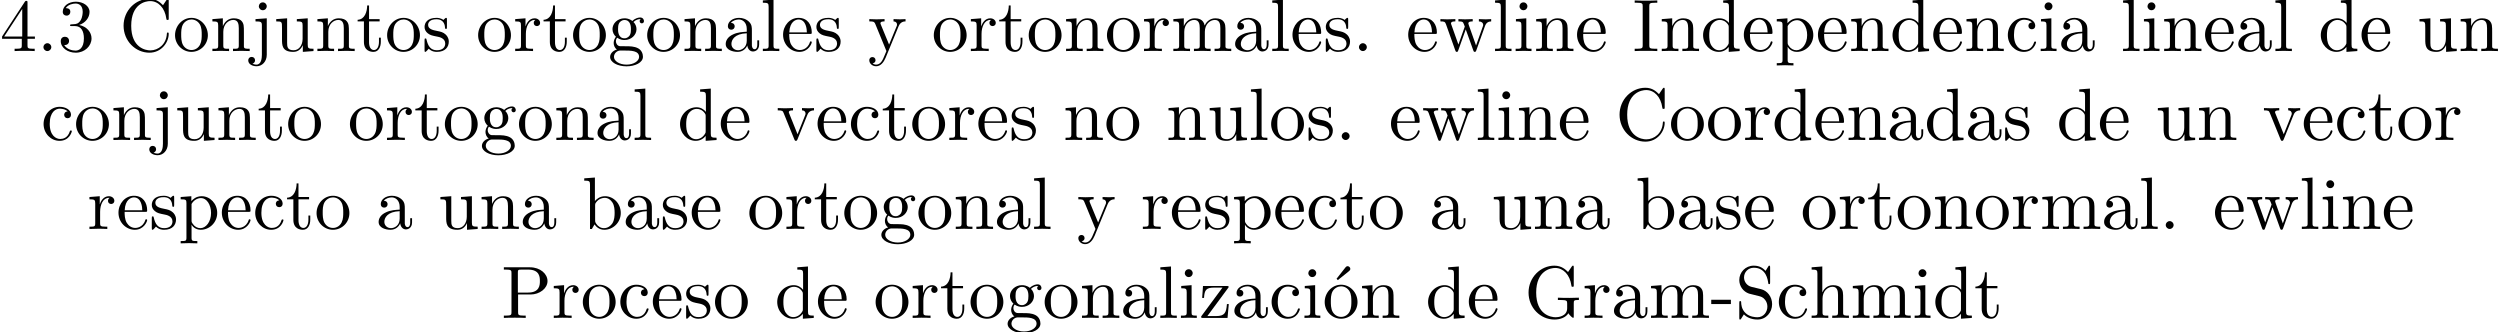 <?xml version='1.0' encoding='UTF-8'?>
<!-- This file was generated by dvisvgm 3.1.1 -->
<svg version='1.1' xmlns='http://www.w3.org/2000/svg' xmlns:xlink='http://www.w3.org/1999/xlink' width='336.006pt' height='44.666pt' viewBox='3.714 -42.729 336.006 44.666'>
<defs>
<path id='g0-45' d='M2.75-1.863V-2.441H.11V-1.863H2.75Z'/>
<path id='g0-46' d='M1.913-.528C1.913-.817 1.674-1.056 1.385-1.056S.857-.817 .857-.528S1.096 0 1.385 0S1.913-.239 1.913-.528Z'/>
<path id='g0-51' d='M4.553-1.704C4.553-2.521 3.925-3.298 2.889-3.507C3.706-3.776 4.284-4.473 4.284-5.26C4.284-6.077 3.407-6.635 2.451-6.635C1.445-6.635 .687-6.037 .687-5.28C.687-4.951 .907-4.762 1.196-4.762C1.504-4.762 1.704-4.981 1.704-5.27C1.704-5.768 1.235-5.768 1.086-5.768C1.395-6.257 2.052-6.386 2.411-6.386C2.819-6.386 3.367-6.167 3.367-5.27C3.367-5.151 3.347-4.573 3.088-4.134C2.79-3.656 2.451-3.626 2.202-3.616C2.122-3.606 1.883-3.587 1.813-3.587C1.733-3.577 1.664-3.567 1.664-3.467C1.664-3.357 1.733-3.357 1.903-3.357H2.341C3.158-3.357 3.527-2.68 3.527-1.704C3.527-.349 2.839-.06 2.401-.06C1.973-.06 1.225-.229 .877-.817C1.225-.767 1.534-.986 1.534-1.365C1.534-1.724 1.265-1.923 .976-1.923C.737-1.923 .418-1.783 .418-1.345C.418-.438 1.345 .219 2.431 .219C3.646 .219 4.553-.687 4.553-1.704Z'/>
<path id='g0-52' d='M4.692-1.644V-1.953H3.696V-6.486C3.696-6.685 3.696-6.745 3.537-6.745C3.447-6.745 3.417-6.745 3.337-6.625L.279-1.953V-1.644H2.929V-.777C2.929-.418 2.909-.309 2.172-.309H1.963V0C2.371-.03 2.889-.03 3.308-.03S4.254-.03 4.663 0V-.309H4.453C3.716-.309 3.696-.418 3.696-.777V-1.644H4.692ZM2.989-1.953H.558L2.989-5.669V-1.953Z'/>
<path id='g0-67' d='M6.625-2.321C6.625-2.421 6.625-2.491 6.496-2.491C6.386-2.491 6.386-2.431 6.376-2.331C6.296-.907 5.23-.09 4.144-.09C3.537-.09 1.584-.428 1.584-3.397C1.584-6.376 3.527-6.715 4.134-6.715C5.22-6.715 6.107-5.808 6.306-4.354C6.326-4.214 6.326-4.184 6.466-4.184C6.625-4.184 6.625-4.214 6.625-4.423V-6.785C6.625-6.954 6.625-7.024 6.516-7.024C6.476-7.024 6.436-7.024 6.356-6.904L5.858-6.167C5.489-6.526 4.981-7.024 4.025-7.024C2.162-7.024 .558-5.44 .558-3.407C.558-1.345 2.172 .219 4.025 .219C5.649 .219 6.625-1.166 6.625-2.321Z'/>
<path id='g0-71' d='M7.323-2.411V-2.72L6.107-2.69C5.709-2.69 4.862-2.69 4.503-2.72V-2.411H4.822C5.719-2.411 5.748-2.301 5.748-1.933V-1.295C5.748-.179 4.483-.09 4.204-.09C3.557-.09 1.584-.438 1.584-3.407C1.584-6.386 3.547-6.715 4.144-6.715C5.21-6.715 6.117-5.818 6.316-4.354C6.336-4.214 6.336-4.184 6.476-4.184C6.635-4.184 6.635-4.214 6.635-4.423V-6.785C6.635-6.954 6.635-7.024 6.526-7.024C6.486-7.024 6.446-7.024 6.366-6.904L5.868-6.167C5.549-6.486 5.011-7.024 4.025-7.024C2.172-7.024 .558-5.45 .558-3.407S2.152 .219 4.045 .219C4.772 .219 5.569-.04 5.908-.628C6.037-.408 6.436-.01 6.545-.01C6.635-.01 6.635-.09 6.635-.239V-1.973C6.635-2.361 6.675-2.411 7.323-2.411Z'/>
<path id='g0-73' d='M3.318 0V-.309H3.059C2.271-.309 2.242-.418 2.242-.777V-6.027C2.242-6.386 2.271-6.496 3.059-6.496H3.318V-6.804C2.969-6.775 2.182-6.775 1.803-6.775C1.415-6.775 .628-6.775 .279-6.804V-6.496H.538C1.325-6.496 1.355-6.386 1.355-6.027V-.777C1.355-.418 1.325-.309 .538-.309H.279V0C.628-.03 1.415-.03 1.793-.03C2.182-.03 2.969-.03 3.318 0Z'/>
<path id='g0-80' d='M6.217-4.951C6.217-5.928 5.23-6.804 3.866-6.804H.349V-6.496H.588C1.355-6.496 1.375-6.386 1.375-6.027V-.777C1.375-.418 1.355-.309 .588-.309H.349V0C.697-.03 1.435-.03 1.813-.03S2.939-.03 3.288 0V-.309H3.049C2.281-.309 2.262-.418 2.262-.777V-3.148H3.945C5.141-3.148 6.217-3.955 6.217-4.951ZM5.191-4.951C5.191-4.483 5.191-3.407 3.606-3.407H2.232V-6.097C2.232-6.426 2.252-6.496 2.72-6.496H3.606C5.191-6.496 5.191-5.44 5.191-4.951Z'/>
<path id='g0-83' d='M4.971-1.853C4.971-2.849 4.314-3.666 3.477-3.866L2.202-4.174C1.584-4.324 1.196-4.862 1.196-5.44C1.196-6.137 1.733-6.745 2.511-6.745C4.174-6.745 4.394-5.111 4.453-4.663C4.463-4.603 4.463-4.543 4.573-4.543C4.702-4.543 4.702-4.593 4.702-4.782V-6.785C4.702-6.954 4.702-7.024 4.593-7.024C4.523-7.024 4.513-7.014 4.443-6.894L4.095-6.326C3.796-6.615 3.387-7.024 2.501-7.024C1.395-7.024 .558-6.147 .558-5.091C.558-4.264 1.086-3.537 1.863-3.268C1.973-3.228 2.481-3.108 3.178-2.939C3.447-2.869 3.746-2.8 4.025-2.431C4.234-2.172 4.334-1.843 4.334-1.514C4.334-.807 3.836-.09 2.999-.09C2.71-.09 1.953-.139 1.425-.628C.847-1.166 .817-1.803 .807-2.162C.797-2.262 .717-2.262 .687-2.262C.558-2.262 .558-2.192 .558-2.012V-.02C.558 .149 .558 .219 .667 .219C.737 .219 .747 .199 .817 .09C.817 .09 .847 .05 1.176-.478C1.484-.139 2.122 .219 3.009 .219C4.174 .219 4.971-.757 4.971-1.853Z'/>
<path id='g0-97' d='M4.812-.887V-1.445H4.563V-.887C4.563-.309 4.314-.249 4.204-.249C3.875-.249 3.836-.697 3.836-.747V-2.74C3.836-3.158 3.836-3.547 3.477-3.915C3.088-4.304 2.59-4.463 2.112-4.463C1.295-4.463 .608-3.995 .608-3.337C.608-3.039 .807-2.869 1.066-2.869C1.345-2.869 1.524-3.068 1.524-3.328C1.524-3.447 1.474-3.776 1.016-3.786C1.285-4.134 1.773-4.244 2.092-4.244C2.58-4.244 3.148-3.856 3.148-2.969V-2.6C2.64-2.57 1.943-2.54 1.315-2.242C.568-1.903 .319-1.385 .319-.946C.319-.139 1.285 .11 1.913 .11C2.57 .11 3.029-.289 3.218-.757C3.258-.359 3.527 .06 3.995 .06C4.204 .06 4.812-.08 4.812-.887ZM3.148-1.395C3.148-.448 2.431-.11 1.983-.11C1.494-.11 1.086-.458 1.086-.956C1.086-1.504 1.504-2.331 3.148-2.391V-1.395Z'/>
<path id='g0-98' d='M5.191-2.152C5.191-3.417 4.214-4.403 3.078-4.403C2.301-4.403 1.873-3.935 1.714-3.756V-6.914L.279-6.804V-6.496C.976-6.496 1.056-6.426 1.056-5.938V0H1.305L1.664-.618C1.813-.389 2.232 .11 2.969 .11C4.154 .11 5.191-.867 5.191-2.152ZM4.364-2.162C4.364-1.793 4.344-1.196 4.055-.747C3.846-.438 3.467-.11 2.929-.11C2.481-.11 2.122-.349 1.883-.717C1.743-.927 1.743-.956 1.743-1.136V-3.188C1.743-3.377 1.743-3.387 1.853-3.547C2.242-4.105 2.79-4.184 3.029-4.184C3.477-4.184 3.836-3.925 4.075-3.547C4.334-3.138 4.364-2.57 4.364-2.162Z'/>
<path id='g0-99' d='M4.134-1.186C4.134-1.285 4.035-1.285 4.005-1.285C3.915-1.285 3.895-1.245 3.875-1.186C3.587-.259 2.939-.139 2.57-.139C2.042-.139 1.166-.568 1.166-2.172C1.166-3.796 1.983-4.214 2.511-4.214C2.6-4.214 3.228-4.204 3.577-3.846C3.168-3.816 3.108-3.517 3.108-3.387C3.108-3.128 3.288-2.929 3.567-2.929C3.826-2.929 4.025-3.098 4.025-3.397C4.025-4.075 3.268-4.463 2.501-4.463C1.255-4.463 .339-3.387 .339-2.152C.339-.877 1.325 .11 2.481 .11C3.816 .11 4.134-1.086 4.134-1.186Z'/>
<path id='g0-100' d='M5.25 0V-.309C4.553-.309 4.473-.379 4.473-.867V-6.914L3.039-6.804V-6.496C3.736-6.496 3.816-6.426 3.816-5.938V-3.786C3.527-4.144 3.098-4.403 2.56-4.403C1.385-4.403 .339-3.427 .339-2.142C.339-.877 1.315 .11 2.451 .11C3.088 .11 3.537-.229 3.786-.548V.11L5.25 0ZM3.786-1.176C3.786-.996 3.786-.976 3.676-.807C3.377-.329 2.929-.11 2.501-.11C2.052-.11 1.694-.369 1.455-.747C1.196-1.156 1.166-1.724 1.166-2.132C1.166-2.501 1.186-3.098 1.474-3.547C1.684-3.856 2.062-4.184 2.6-4.184C2.949-4.184 3.367-4.035 3.676-3.587C3.786-3.417 3.786-3.397 3.786-3.218V-1.176Z'/>
<path id='g0-101' d='M4.134-1.186C4.134-1.285 4.055-1.305 4.005-1.305C3.915-1.305 3.895-1.245 3.875-1.166C3.527-.139 2.63-.139 2.531-.139C2.032-.139 1.634-.438 1.405-.807C1.106-1.285 1.106-1.943 1.106-2.301H3.885C4.105-2.301 4.134-2.301 4.134-2.511C4.134-3.497 3.597-4.463 2.351-4.463C1.196-4.463 .279-3.437 .279-2.192C.279-.857 1.325 .11 2.471 .11C3.686 .11 4.134-.996 4.134-1.186ZM3.477-2.511H1.116C1.176-3.995 2.012-4.244 2.351-4.244C3.377-4.244 3.477-2.899 3.477-2.511Z'/>
<path id='g0-103' d='M4.832-4.025C4.832-4.194 4.712-4.513 4.324-4.513C4.125-4.513 3.686-4.453 3.268-4.045C2.849-4.374 2.431-4.403 2.212-4.403C1.285-4.403 .598-3.716 .598-2.949C.598-2.511 .817-2.132 1.066-1.923C.936-1.773 .757-1.445 .757-1.096C.757-.787 .887-.408 1.196-.209C.598-.04 .279 .389 .279 .787C.279 1.504 1.265 2.052 2.481 2.052C3.656 2.052 4.692 1.544 4.692 .767C4.692 .418 4.553-.09 4.045-.369C3.517-.648 2.939-.648 2.331-.648C2.082-.648 1.654-.648 1.584-.658C1.265-.697 1.056-1.006 1.056-1.325C1.056-1.365 1.056-1.594 1.225-1.793C1.614-1.514 2.022-1.484 2.212-1.484C3.138-1.484 3.826-2.172 3.826-2.939C3.826-3.308 3.666-3.676 3.417-3.905C3.776-4.244 4.134-4.294 4.314-4.294C4.314-4.294 4.384-4.294 4.413-4.284C4.304-4.244 4.254-4.134 4.254-4.015C4.254-3.846 4.384-3.726 4.543-3.726C4.643-3.726 4.832-3.796 4.832-4.025ZM3.078-2.949C3.078-2.68 3.068-2.361 2.919-2.112C2.839-1.993 2.61-1.714 2.212-1.714C1.345-1.714 1.345-2.71 1.345-2.939C1.345-3.208 1.355-3.527 1.504-3.776C1.584-3.895 1.813-4.174 2.212-4.174C3.078-4.174 3.078-3.178 3.078-2.949ZM4.174 .787C4.174 1.325 3.467 1.823 2.491 1.823C1.484 1.823 .797 1.315 .797 .787C.797 .329 1.176-.04 1.614-.07H2.202C3.059-.07 4.174-.07 4.174 .787Z'/>
<path id='g0-104' d='M5.33 0V-.309C4.812-.309 4.563-.309 4.553-.608V-2.511C4.553-3.367 4.553-3.676 4.244-4.035C4.105-4.204 3.776-4.403 3.198-4.403C2.361-4.403 1.923-3.806 1.763-3.447H1.753V-6.914L.319-6.804V-6.496C1.016-6.496 1.096-6.426 1.096-5.938V-.757C1.096-.309 .986-.309 .319-.309V0L1.445-.03L2.56 0V-.309C1.893-.309 1.783-.309 1.783-.757V-2.59C1.783-3.626 2.491-4.184 3.128-4.184C3.756-4.184 3.866-3.646 3.866-3.078V-.757C3.866-.309 3.756-.309 3.088-.309V0L4.214-.03L5.33 0Z'/>
<path id='g0-105' d='M2.461 0V-.309C1.803-.309 1.763-.359 1.763-.747V-4.403L.369-4.294V-3.985C1.016-3.985 1.106-3.925 1.106-3.437V-.757C1.106-.309 .996-.309 .329-.309V0L1.425-.03C1.773-.03 2.122-.01 2.461 0ZM1.913-6.017C1.913-6.286 1.684-6.545 1.385-6.545C1.046-6.545 .847-6.267 .847-6.017C.847-5.748 1.076-5.489 1.375-5.489C1.714-5.489 1.913-5.768 1.913-6.017Z'/>
<path id='g0-106' d='M2.092 .498V-4.403L.578-4.294V-3.985C1.345-3.985 1.435-3.915 1.435-3.427V.518C1.435 .966 1.345 1.823 .707 1.823C.658 1.823 .428 1.823 .169 1.694C.319 1.654 .518 1.514 .518 1.245C.518 .986 .339 .787 .06 .787S-.399 .986-.399 1.245C-.399 1.763 .159 2.042 .727 2.042C1.474 2.042 2.092 1.405 2.092 .498ZM2.092-6.017C2.092-6.286 1.863-6.545 1.564-6.545C1.225-6.545 1.026-6.267 1.026-6.017C1.026-5.748 1.255-5.489 1.554-5.489C1.893-5.489 2.092-5.768 2.092-6.017Z'/>
<path id='g0-108' d='M2.54 0V-.309C1.873-.309 1.763-.309 1.763-.757V-6.914L.329-6.804V-6.496C1.026-6.496 1.106-6.426 1.106-5.938V-.757C1.106-.309 .996-.309 .329-.309V0L1.435-.03L2.54 0Z'/>
<path id='g0-109' d='M8.1 0V-.309C7.582-.309 7.333-.309 7.323-.608V-2.511C7.323-3.367 7.323-3.676 7.014-4.035C6.874-4.204 6.545-4.403 5.968-4.403C5.131-4.403 4.692-3.806 4.523-3.427C4.384-4.294 3.646-4.403 3.198-4.403C2.471-4.403 2.002-3.975 1.724-3.357V-4.403L.319-4.294V-3.985C1.016-3.985 1.096-3.915 1.096-3.427V-.757C1.096-.309 .986-.309 .319-.309V0L1.445-.03L2.56 0V-.309C1.893-.309 1.783-.309 1.783-.757V-2.59C1.783-3.626 2.491-4.184 3.128-4.184C3.756-4.184 3.866-3.646 3.866-3.078V-.757C3.866-.309 3.756-.309 3.088-.309V0L4.214-.03L5.33 0V-.309C4.663-.309 4.553-.309 4.553-.757V-2.59C4.553-3.626 5.26-4.184 5.898-4.184C6.526-4.184 6.635-3.646 6.635-3.078V-.757C6.635-.309 6.526-.309 5.858-.309V0L6.984-.03L8.1 0Z'/>
<path id='g0-110' d='M5.33 0V-.309C4.812-.309 4.563-.309 4.553-.608V-2.511C4.553-3.367 4.553-3.676 4.244-4.035C4.105-4.204 3.776-4.403 3.198-4.403C2.471-4.403 2.002-3.975 1.724-3.357V-4.403L.319-4.294V-3.985C1.016-3.985 1.096-3.915 1.096-3.427V-.757C1.096-.309 .986-.309 .319-.309V0L1.445-.03L2.56 0V-.309C1.893-.309 1.783-.309 1.783-.757V-2.59C1.783-3.626 2.491-4.184 3.128-4.184C3.756-4.184 3.866-3.646 3.866-3.078V-.757C3.866-.309 3.756-.309 3.088-.309V0L4.214-.03L5.33 0Z'/>
<path id='g0-111' d='M4.692-2.132C4.692-3.407 3.696-4.463 2.491-4.463C1.245-4.463 .279-3.377 .279-2.132C.279-.847 1.315 .11 2.481 .11C3.686 .11 4.692-.867 4.692-2.132ZM3.866-2.212C3.866-1.853 3.866-1.315 3.646-.877C3.427-.428 2.989-.139 2.491-.139C2.062-.139 1.624-.349 1.355-.807C1.106-1.245 1.106-1.853 1.106-2.212C1.106-2.6 1.106-3.138 1.345-3.577C1.614-4.035 2.082-4.244 2.481-4.244C2.919-4.244 3.347-4.025 3.606-3.597S3.866-2.59 3.866-2.212Z'/>
<path id='g0-112' d='M5.191-2.152C5.191-3.417 4.224-4.403 3.108-4.403C2.331-4.403 1.913-3.965 1.714-3.746V-4.403L.279-4.294V-3.985C.986-3.985 1.056-3.925 1.056-3.487V1.176C1.056 1.624 .946 1.624 .279 1.624V1.933L1.395 1.903L2.521 1.933V1.624C1.853 1.624 1.743 1.624 1.743 1.176V-.498V-.588C1.793-.428 2.212 .11 2.969 .11C4.154 .11 5.191-.867 5.191-2.152ZM4.364-2.152C4.364-.946 3.666-.11 2.929-.11C2.531-.11 2.152-.309 1.883-.717C1.743-.927 1.743-.936 1.743-1.136V-3.357C2.032-3.866 2.521-4.154 3.029-4.154C3.756-4.154 4.364-3.278 4.364-2.152Z'/>
<path id='g0-114' d='M3.626-3.796C3.626-4.115 3.318-4.403 2.889-4.403C2.162-4.403 1.803-3.736 1.664-3.308V-4.403L.279-4.294V-3.985C.976-3.985 1.056-3.915 1.056-3.427V-.757C1.056-.309 .946-.309 .279-.309V0L1.415-.03C1.813-.03 2.281-.03 2.68 0V-.309H2.471C1.733-.309 1.714-.418 1.714-.777V-2.311C1.714-3.298 2.132-4.184 2.889-4.184C2.959-4.184 2.979-4.184 2.999-4.174C2.969-4.164 2.77-4.045 2.77-3.786C2.77-3.507 2.979-3.357 3.198-3.357C3.377-3.357 3.626-3.477 3.626-3.796Z'/>
<path id='g0-115' d='M3.587-1.275C3.587-1.803 3.288-2.102 3.168-2.222C2.839-2.54 2.451-2.62 2.032-2.7C1.474-2.809 .807-2.939 .807-3.517C.807-3.866 1.066-4.274 1.923-4.274C3.019-4.274 3.068-3.377 3.088-3.068C3.098-2.979 3.208-2.979 3.208-2.979C3.337-2.979 3.337-3.029 3.337-3.218V-4.224C3.337-4.394 3.337-4.463 3.228-4.463C3.178-4.463 3.158-4.463 3.029-4.344C2.999-4.304 2.899-4.214 2.859-4.184C2.481-4.463 2.072-4.463 1.923-4.463C.707-4.463 .329-3.796 .329-3.238C.329-2.889 .488-2.61 .757-2.391C1.076-2.132 1.355-2.072 2.072-1.933C2.291-1.893 3.108-1.733 3.108-1.016C3.108-.508 2.76-.11 1.983-.11C1.146-.11 .787-.677 .598-1.524C.568-1.654 .558-1.694 .458-1.694C.329-1.694 .329-1.624 .329-1.445V-.13C.329 .04 .329 .11 .438 .11C.488 .11 .498 .1 .687-.09C.707-.11 .707-.13 .887-.319C1.325 .1 1.773 .11 1.983 .11C3.128 .11 3.587-.558 3.587-1.275Z'/>
<path id='g0-116' d='M3.308-1.235V-1.803H3.059V-1.255C3.059-.518 2.76-.139 2.391-.139C1.724-.139 1.724-1.046 1.724-1.215V-3.985H3.148V-4.294H1.724V-6.127H1.474C1.465-5.31 1.166-4.244 .189-4.204V-3.985H1.036V-1.235C1.036-.01 1.963 .11 2.321 .11C3.029 .11 3.308-.598 3.308-1.235Z'/>
<path id='g0-117' d='M5.33 0V-.309C4.633-.309 4.553-.379 4.553-.867V-4.403L3.088-4.294V-3.985C3.786-3.985 3.866-3.915 3.866-3.427V-1.654C3.866-.787 3.387-.11 2.66-.11C1.823-.11 1.783-.578 1.783-1.096V-4.403L.319-4.294V-3.985C1.096-3.985 1.096-3.955 1.096-3.068V-1.574C1.096-.797 1.096 .11 2.61 .11C3.168 .11 3.606-.169 3.895-.787V.11L5.33 0Z'/>
<path id='g0-118' d='M5.061-3.985V-4.294C4.832-4.274 4.543-4.264 4.314-4.264L3.447-4.294V-3.985C3.816-3.975 3.925-3.746 3.925-3.557C3.925-3.467 3.905-3.427 3.866-3.318L2.849-.777L1.733-3.557C1.674-3.686 1.674-3.726 1.674-3.726C1.674-3.985 2.062-3.985 2.242-3.985V-4.294L1.156-4.264C.887-4.264 .488-4.274 .189-4.294V-3.985C.817-3.985 .857-3.925 .986-3.616L2.421-.08C2.481 .06 2.501 .11 2.63 .11S2.8 .02 2.839-.08L4.144-3.318C4.234-3.547 4.403-3.975 5.061-3.985Z'/>
<path id='g0-119' d='M7.004-3.985V-4.294C6.785-4.274 6.496-4.264 6.276-4.264L5.35-4.294V-3.985C5.709-3.975 5.928-3.796 5.928-3.507C5.928-3.447 5.928-3.427 5.878-3.298L4.971-.747L3.985-3.527C3.945-3.646 3.935-3.666 3.935-3.716C3.935-3.985 4.324-3.985 4.523-3.985V-4.294L3.487-4.264C3.188-4.264 2.899-4.274 2.6-4.294V-3.985C2.969-3.985 3.128-3.965 3.228-3.836C3.278-3.776 3.387-3.477 3.457-3.288L2.6-.877L1.654-3.537C1.604-3.656 1.604-3.676 1.604-3.716C1.604-3.985 1.993-3.985 2.192-3.985V-4.294L1.106-4.264L.179-4.294V-3.985C.677-3.985 .797-3.955 .917-3.636L2.172-.11C2.222 .03 2.252 .11 2.381 .11S2.531 .05 2.58-.09L3.587-2.909L4.603-.08C4.643 .03 4.672 .11 4.802 .11S4.961 .02 5.001-.08L6.167-3.347C6.346-3.846 6.655-3.975 7.004-3.985Z'/>
<path id='g0-121' d='M5.061-3.985V-4.294C4.832-4.274 4.543-4.264 4.314-4.264L3.447-4.294V-3.985C3.756-3.975 3.915-3.806 3.915-3.557C3.915-3.457 3.905-3.437 3.856-3.318L2.849-.867L1.743-3.547C1.704-3.646 1.684-3.686 1.684-3.726C1.684-3.985 2.052-3.985 2.242-3.985V-4.294L1.156-4.264C.887-4.264 .488-4.274 .189-4.294V-3.985C.667-3.985 .857-3.985 .996-3.636L2.491 0L2.242 .588C2.022 1.136 1.743 1.823 1.106 1.823C1.056 1.823 .827 1.823 .638 1.644C.946 1.604 1.026 1.385 1.026 1.225C1.026 .966 .837 .807 .608 .807C.408 .807 .189 .936 .189 1.235C.189 1.684 .608 2.042 1.106 2.042C1.733 2.042 2.142 1.474 2.381 .907L4.134-3.347C4.394-3.975 4.902-3.985 5.061-3.985Z'/>
<path id='g0-122' d='M3.995-1.863H3.746C3.656-.687 3.447-.249 2.291-.249H1.116L3.885-3.995C3.975-4.105 3.975-4.125 3.975-4.164C3.975-4.294 3.895-4.294 3.716-4.294H.528L.418-2.69H.667C.727-3.706 .917-4.075 2.012-4.075H3.148L.369-.319C.279-.209 .279-.189 .279-.139C.279 0 .349 0 .538 0H3.826L3.995-1.863Z'/>
<path id='g0-243' d='M4.692-2.132C4.692-3.407 3.696-4.463 2.491-4.463C1.245-4.463 .279-3.377 .279-2.132C.279-.847 1.315 .11 2.481 .11C3.686 .11 4.692-.867 4.692-2.132ZM3.866-2.212C3.866-1.853 3.866-1.315 3.646-.877C3.427-.428 2.989-.139 2.491-.139C2.062-.139 1.624-.349 1.355-.807C1.106-1.245 1.106-1.853 1.106-2.212C1.106-2.6 1.106-3.138 1.345-3.577C1.614-4.035 2.082-4.244 2.481-4.244C2.919-4.244 3.347-4.025 3.606-3.597S3.866-2.59 3.866-2.212ZM3.726-6.595C3.726-6.775 3.547-6.954 3.367-6.954C3.218-6.954 3.108-6.844 3.068-6.785L1.873-5.26L2.042-5.081L3.557-6.296C3.646-6.366 3.726-6.476 3.726-6.595Z'/>
</defs>
<g id='page1'>
<use x='3.714' y='-35.866' xlink:href='#g0-52'/>
<use x='8.696' y='-35.866' xlink:href='#g0-46'/>
<use x='11.463' y='-35.866' xlink:href='#g0-51'/>
<use x='19.765' y='-35.866' xlink:href='#g0-67'/>
<use x='26.96' y='-35.866' xlink:href='#g0-111'/>
<use x='31.942' y='-35.866' xlink:href='#g0-110'/>
<use x='37.476' y='-35.866' xlink:href='#g0-106'/>
<use x='40.52' y='-35.866' xlink:href='#g0-117'/>
<use x='46.055' y='-35.866' xlink:href='#g0-110'/>
<use x='51.59' y='-35.866' xlink:href='#g0-116'/>
<use x='55.464' y='-35.866' xlink:href='#g0-111'/>
<use x='60.446' y='-35.866' xlink:href='#g0-115'/>
<use x='67.696' y='-35.866' xlink:href='#g0-111'/>
<use x='72.678' y='-35.866' xlink:href='#g0-114'/>
<use x='76.58' y='-35.866' xlink:href='#g0-116'/>
<use x='80.454' y='-35.866' xlink:href='#g0-111'/>
<use x='85.435' y='-35.866' xlink:href='#g0-103'/>
<use x='90.417' y='-35.866' xlink:href='#g0-111'/>
<use x='95.398' y='-35.866' xlink:href='#g0-110'/>
<use x='100.933' y='-35.866' xlink:href='#g0-97'/>
<use x='105.914' y='-35.866' xlink:href='#g0-108'/>
<use x='108.682' y='-35.866' xlink:href='#g0-101'/>
<use x='113.109' y='-35.866' xlink:href='#g0-115'/>
<use x='120.36' y='-35.866' xlink:href='#g0-121'/>
<use x='128.939' y='-35.866' xlink:href='#g0-111'/>
<use x='133.921' y='-35.866' xlink:href='#g0-114'/>
<use x='137.823' y='-35.866' xlink:href='#g0-116'/>
<use x='141.697' y='-35.866' xlink:href='#g0-111'/>
<use x='146.678' y='-35.866' xlink:href='#g0-110'/>
<use x='152.213' y='-35.866' xlink:href='#g0-111'/>
<use x='157.194' y='-35.866' xlink:href='#g0-114'/>
<use x='161.096' y='-35.866' xlink:href='#g0-109'/>
<use x='169.398' y='-35.866' xlink:href='#g0-97'/>
<use x='174.38' y='-35.866' xlink:href='#g0-108'/>
<use x='177.147' y='-35.866' xlink:href='#g0-101'/>
<use x='181.575' y='-35.866' xlink:href='#g0-115'/>
<use x='185.505' y='-35.866' xlink:href='#g0-46'/>
<use x='192.7' y='-35.866' xlink:href='#g0-101'/>
<use x='197.128' y='-35.866' xlink:href='#g0-119'/>
<use x='204.323' y='-35.866' xlink:href='#g0-108'/>
<use x='207.09' y='-35.866' xlink:href='#g0-105'/>
<use x='209.858' y='-35.866' xlink:href='#g0-110'/>
<use x='215.392' y='-35.866' xlink:href='#g0-101'/>
<use x='223.141' y='-35.866' xlink:href='#g0-73'/>
<use x='226.739' y='-35.866' xlink:href='#g0-110'/>
<use x='232.273' y='-35.866' xlink:href='#g0-100'/>
<use x='237.808' y='-35.866' xlink:href='#g0-101'/>
<use x='242.236' y='-35.866' xlink:href='#g0-112'/>
<use x='247.771' y='-35.866' xlink:href='#g0-101'/>
<use x='252.199' y='-35.866' xlink:href='#g0-110'/>
<use x='257.733' y='-35.866' xlink:href='#g0-100'/>
<use x='263.268' y='-35.866' xlink:href='#g0-101'/>
<use x='267.696' y='-35.866' xlink:href='#g0-110'/>
<use x='273.231' y='-35.866' xlink:href='#g0-99'/>
<use x='277.659' y='-35.866' xlink:href='#g0-105'/>
<use x='280.426' y='-35.866' xlink:href='#g0-97'/>
<use x='288.728' y='-35.866' xlink:href='#g0-108'/>
<use x='291.496' y='-35.866' xlink:href='#g0-105'/>
<use x='294.263' y='-35.866' xlink:href='#g0-110'/>
<use x='299.798' y='-35.866' xlink:href='#g0-101'/>
<use x='304.226' y='-35.866' xlink:href='#g0-97'/>
<use x='309.207' y='-35.866' xlink:href='#g0-108'/>
<use x='315.295' y='-35.866' xlink:href='#g0-100'/>
<use x='320.83' y='-35.866' xlink:href='#g0-101'/>
<use x='328.579' y='-35.866' xlink:href='#g0-117'/>
<use x='334.113' y='-35.866' xlink:href='#g0-110'/>
<use x='9.232' y='-23.91' xlink:href='#g0-99'/>
<use x='13.66' y='-23.91' xlink:href='#g0-111'/>
<use x='18.641' y='-23.91' xlink:href='#g0-110'/>
<use x='24.176' y='-23.91' xlink:href='#g0-106'/>
<use x='27.22' y='-23.91' xlink:href='#g0-117'/>
<use x='32.755' y='-23.91' xlink:href='#g0-110'/>
<use x='38.29' y='-23.91' xlink:href='#g0-116'/>
<use x='42.164' y='-23.91' xlink:href='#g0-111'/>
<use x='50.466' y='-23.91' xlink:href='#g0-111'/>
<use x='55.447' y='-23.91' xlink:href='#g0-114'/>
<use x='59.35' y='-23.91' xlink:href='#g0-116'/>
<use x='63.224' y='-23.91' xlink:href='#g0-111'/>
<use x='68.205' y='-23.91' xlink:href='#g0-103'/>
<use x='73.187' y='-23.91' xlink:href='#g0-111'/>
<use x='78.168' y='-23.91' xlink:href='#g0-110'/>
<use x='83.703' y='-23.91' xlink:href='#g0-97'/>
<use x='88.684' y='-23.91' xlink:href='#g0-108'/>
<use x='94.772' y='-23.91' xlink:href='#g0-100'/>
<use x='100.307' y='-23.91' xlink:href='#g0-101'/>
<use x='108.056' y='-23.91' xlink:href='#g0-118'/>
<use x='113.314' y='-23.91' xlink:href='#g0-101'/>
<use x='117.742' y='-23.91' xlink:href='#g0-99'/>
<use x='122.17' y='-23.91' xlink:href='#g0-116'/>
<use x='126.044' y='-23.91' xlink:href='#g0-111'/>
<use x='131.026' y='-23.91' xlink:href='#g0-114'/>
<use x='134.928' y='-23.91' xlink:href='#g0-101'/>
<use x='139.356' y='-23.91' xlink:href='#g0-115'/>
<use x='146.606' y='-23.91' xlink:href='#g0-110'/>
<use x='152.141' y='-23.91' xlink:href='#g0-111'/>
<use x='160.443' y='-23.91' xlink:href='#g0-110'/>
<use x='165.978' y='-23.91' xlink:href='#g0-117'/>
<use x='171.513' y='-23.91' xlink:href='#g0-108'/>
<use x='174.28' y='-23.91' xlink:href='#g0-111'/>
<use x='179.261' y='-23.91' xlink:href='#g0-115'/>
<use x='183.191' y='-23.91' xlink:href='#g0-46'/>
<use x='190.386' y='-23.91' xlink:href='#g0-101'/>
<use x='194.814' y='-23.91' xlink:href='#g0-119'/>
<use x='202.009' y='-23.91' xlink:href='#g0-108'/>
<use x='204.777' y='-23.91' xlink:href='#g0-105'/>
<use x='207.544' y='-23.91' xlink:href='#g0-110'/>
<use x='213.079' y='-23.91' xlink:href='#g0-101'/>
<use x='220.828' y='-23.91' xlink:href='#g0-67'/>
<use x='228.023' y='-23.91' xlink:href='#g0-111'/>
<use x='233.004' y='-23.91' xlink:href='#g0-111'/>
<use x='237.985' y='-23.91' xlink:href='#g0-114'/>
<use x='241.887' y='-23.91' xlink:href='#g0-100'/>
<use x='247.422' y='-23.91' xlink:href='#g0-101'/>
<use x='251.85' y='-23.91' xlink:href='#g0-110'/>
<use x='257.385' y='-23.91' xlink:href='#g0-97'/>
<use x='262.366' y='-23.91' xlink:href='#g0-100'/>
<use x='267.901' y='-23.91' xlink:href='#g0-97'/>
<use x='272.882' y='-23.91' xlink:href='#g0-115'/>
<use x='280.133' y='-23.91' xlink:href='#g0-100'/>
<use x='285.667' y='-23.91' xlink:href='#g0-101'/>
<use x='293.416' y='-23.91' xlink:href='#g0-117'/>
<use x='298.951' y='-23.91' xlink:href='#g0-110'/>
<use x='307.807' y='-23.91' xlink:href='#g0-118'/>
<use x='313.065' y='-23.91' xlink:href='#g0-101'/>
<use x='317.493' y='-23.91' xlink:href='#g0-99'/>
<use x='321.921' y='-23.91' xlink:href='#g0-116'/>
<use x='325.795' y='-23.91' xlink:href='#g0-111'/>
<use x='330.776' y='-23.91' xlink:href='#g0-114'/>
<use x='15.456' y='-11.955' xlink:href='#g0-114'/>
<use x='19.358' y='-11.955' xlink:href='#g0-101'/>
<use x='23.786' y='-11.955' xlink:href='#g0-115'/>
<use x='27.716' y='-11.955' xlink:href='#g0-112'/>
<use x='33.25' y='-11.955' xlink:href='#g0-101'/>
<use x='37.678' y='-11.955' xlink:href='#g0-99'/>
<use x='42.106' y='-11.955' xlink:href='#g0-116'/>
<use x='45.981' y='-11.955' xlink:href='#g0-111'/>
<use x='54.283' y='-11.955' xlink:href='#g0-97'/>
<use x='62.585' y='-11.955' xlink:href='#g0-117'/>
<use x='68.12' y='-11.955' xlink:href='#g0-110'/>
<use x='73.654' y='-11.955' xlink:href='#g0-97'/>
<use x='81.957' y='-11.955' xlink:href='#g0-98'/>
<use x='87.491' y='-11.955' xlink:href='#g0-97'/>
<use x='92.473' y='-11.955' xlink:href='#g0-115'/>
<use x='96.402' y='-11.955' xlink:href='#g0-101'/>
<use x='104.151' y='-11.955' xlink:href='#g0-111'/>
<use x='109.133' y='-11.955' xlink:href='#g0-114'/>
<use x='113.035' y='-11.955' xlink:href='#g0-116'/>
<use x='116.909' y='-11.955' xlink:href='#g0-111'/>
<use x='121.89' y='-11.955' xlink:href='#g0-103'/>
<use x='126.872' y='-11.955' xlink:href='#g0-111'/>
<use x='131.853' y='-11.955' xlink:href='#g0-110'/>
<use x='137.388' y='-11.955' xlink:href='#g0-97'/>
<use x='142.369' y='-11.955' xlink:href='#g0-108'/>
<use x='148.457' y='-11.955' xlink:href='#g0-121'/>
<use x='157.037' y='-11.955' xlink:href='#g0-114'/>
<use x='160.939' y='-11.955' xlink:href='#g0-101'/>
<use x='165.366' y='-11.955' xlink:href='#g0-115'/>
<use x='169.296' y='-11.955' xlink:href='#g0-112'/>
<use x='174.831' y='-11.955' xlink:href='#g0-101'/>
<use x='179.259' y='-11.955' xlink:href='#g0-99'/>
<use x='183.687' y='-11.955' xlink:href='#g0-116'/>
<use x='187.561' y='-11.955' xlink:href='#g0-111'/>
<use x='195.863' y='-11.955' xlink:href='#g0-97'/>
<use x='204.166' y='-11.955' xlink:href='#g0-117'/>
<use x='209.7' y='-11.955' xlink:href='#g0-110'/>
<use x='215.235' y='-11.955' xlink:href='#g0-97'/>
<use x='223.537' y='-11.955' xlink:href='#g0-98'/>
<use x='229.072' y='-11.955' xlink:href='#g0-97'/>
<use x='234.053' y='-11.955' xlink:href='#g0-115'/>
<use x='237.983' y='-11.955' xlink:href='#g0-101'/>
<use x='245.732' y='-11.955' xlink:href='#g0-111'/>
<use x='250.713' y='-11.955' xlink:href='#g0-114'/>
<use x='254.615' y='-11.955' xlink:href='#g0-116'/>
<use x='258.49' y='-11.955' xlink:href='#g0-111'/>
<use x='263.471' y='-11.955' xlink:href='#g0-110'/>
<use x='269.006' y='-11.955' xlink:href='#g0-111'/>
<use x='273.987' y='-11.955' xlink:href='#g0-114'/>
<use x='277.889' y='-11.955' xlink:href='#g0-109'/>
<use x='286.191' y='-11.955' xlink:href='#g0-97'/>
<use x='291.172' y='-11.955' xlink:href='#g0-108'/>
<use x='293.94' y='-11.955' xlink:href='#g0-46'/>
<use x='301.135' y='-11.955' xlink:href='#g0-101'/>
<use x='305.563' y='-11.955' xlink:href='#g0-119'/>
<use x='312.758' y='-11.955' xlink:href='#g0-108'/>
<use x='315.525' y='-11.955' xlink:href='#g0-105'/>
<use x='318.293' y='-11.955' xlink:href='#g0-110'/>
<use x='323.827' y='-11.955' xlink:href='#g0-101'/>
<use x='71.084' y='0' xlink:href='#g0-80'/>
<use x='77.864' y='0' xlink:href='#g0-114'/>
<use x='81.766' y='0' xlink:href='#g0-111'/>
<use x='86.748' y='0' xlink:href='#g0-99'/>
<use x='91.175' y='0' xlink:href='#g0-101'/>
<use x='95.603' y='0' xlink:href='#g0-115'/>
<use x='99.533' y='0' xlink:href='#g0-111'/>
<use x='107.835' y='0' xlink:href='#g0-100'/>
<use x='113.37' y='0' xlink:href='#g0-101'/>
<use x='121.119' y='0' xlink:href='#g0-111'/>
<use x='126.1' y='0' xlink:href='#g0-114'/>
<use x='130.002' y='0' xlink:href='#g0-116'/>
<use x='133.877' y='0' xlink:href='#g0-111'/>
<use x='138.858' y='0' xlink:href='#g0-103'/>
<use x='143.839' y='0' xlink:href='#g0-111'/>
<use x='148.821' y='0' xlink:href='#g0-110'/>
<use x='154.355' y='0' xlink:href='#g0-97'/>
<use x='159.337' y='0' xlink:href='#g0-108'/>
<use x='162.104' y='0' xlink:href='#g0-105'/>
<use x='164.871' y='0' xlink:href='#g0-122'/>
<use x='169.299' y='0' xlink:href='#g0-97'/>
<use x='174.281' y='0' xlink:href='#g0-99'/>
<use x='178.709' y='0' xlink:href='#g0-105'/>
<use x='181.476' y='0' xlink:href='#g0-243'/>
<use x='186.457' y='0' xlink:href='#g0-110'/>
<use x='195.313' y='0' xlink:href='#g0-100'/>
<use x='200.848' y='0' xlink:href='#g0-101'/>
<use x='208.596' y='0' xlink:href='#g0-71'/>
<use x='216.414' y='0' xlink:href='#g0-114'/>
<use x='220.316' y='0' xlink:href='#g0-97'/>
<use x='225.297' y='0' xlink:href='#g0-109'/>
<use x='233.599' y='0' xlink:href='#g0-45'/>
<use x='236.92' y='0' xlink:href='#g0-83'/>
<use x='242.455' y='0' xlink:href='#g0-99'/>
<use x='246.883' y='0' xlink:href='#g0-104'/>
<use x='252.418' y='0' xlink:href='#g0-109'/>
<use x='260.719' y='0' xlink:href='#g0-105'/>
<use x='263.487' y='0' xlink:href='#g0-100'/>
<use x='269.022' y='0' xlink:href='#g0-116'/>
</g>
</svg>